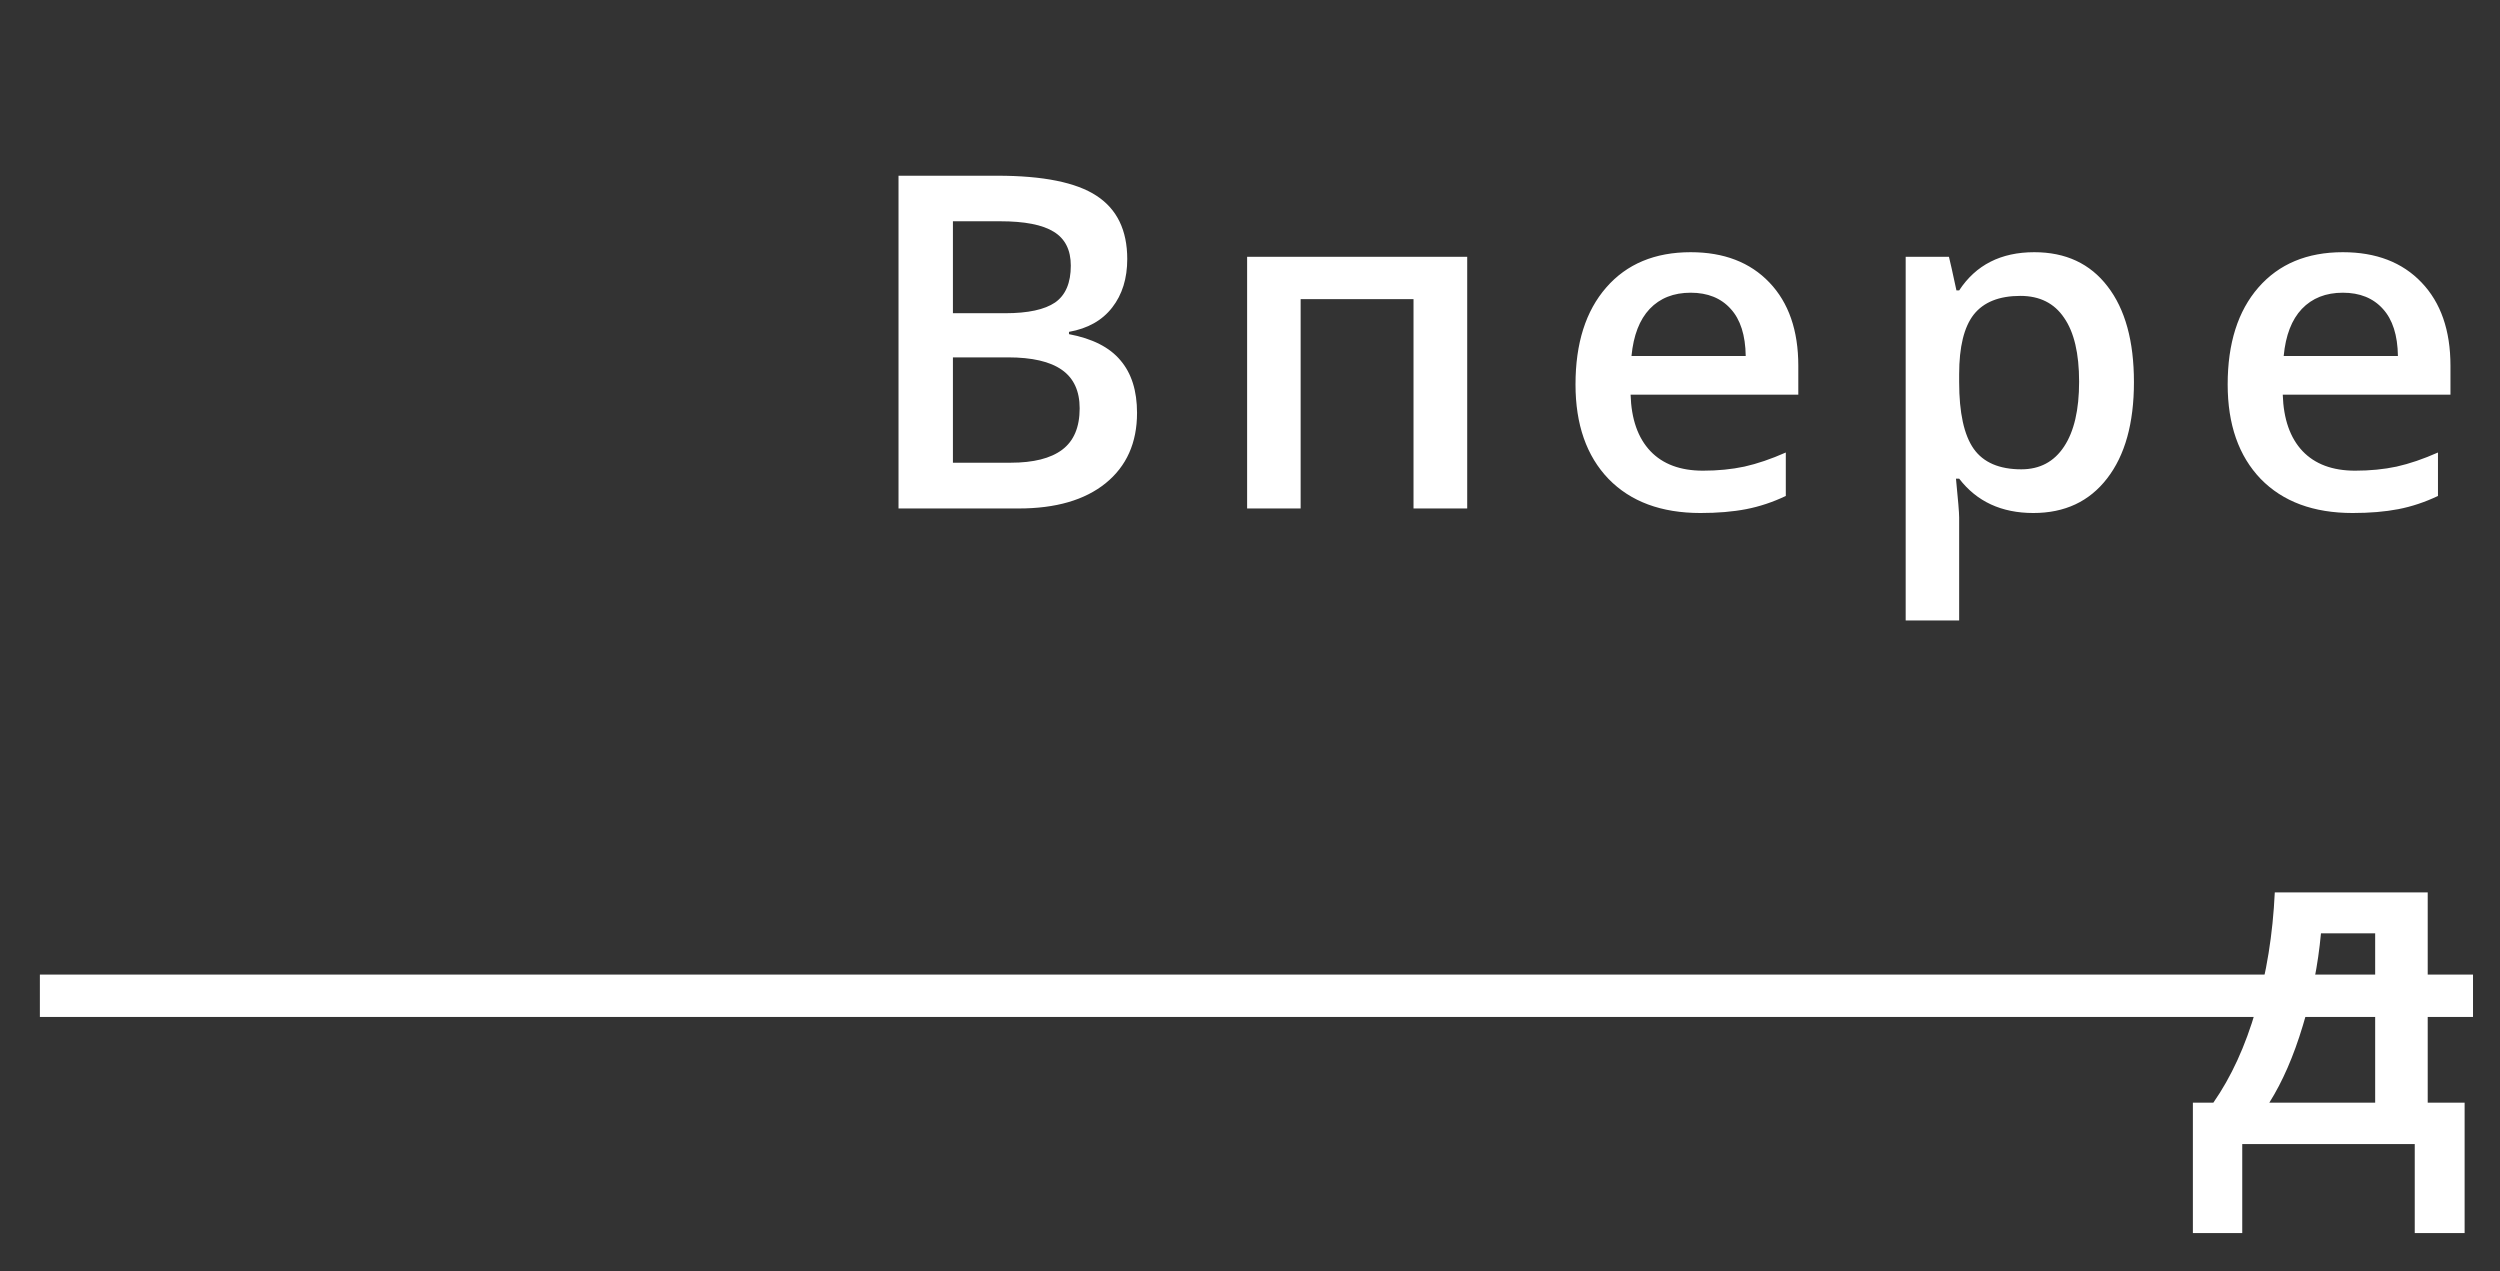 <svg width="59" height="30" viewBox="0 0 59 30" fill="none" xmlns="http://www.w3.org/2000/svg">
<rect x="0" y="0" width="59" height="30" fill="#333333" stroke="none"/>
<rect x="58.363" y="23" width="1" height="57.422" transform="rotate(90 58.363 23)" fill="white"/>
<path d="M21.205 4.147L23.536 4.147C24.617 4.147 25.398 4.305 25.878 4.62C26.361 4.935 26.603 5.433 26.603 6.113C26.603 6.572 26.485 6.953 26.248 7.257C26.012 7.562 25.672 7.753 25.228 7.832V7.886C25.779 7.99 26.184 8.195 26.442 8.503C26.703 8.808 26.834 9.221 26.834 9.744C26.834 10.45 26.587 11.003 26.093 11.404C25.602 11.801 24.918 12 24.041 12H21.205V4.147ZM22.489 7.392H23.724C24.261 7.392 24.653 7.307 24.9 7.139C25.147 6.967 25.271 6.677 25.271 6.269C25.271 5.9 25.137 5.633 24.868 5.469C24.603 5.304 24.181 5.222 23.601 5.222H22.489V7.392ZM22.489 8.434V10.92H23.853C24.39 10.92 24.795 10.818 25.067 10.614C25.343 10.407 25.48 10.081 25.48 9.637C25.48 9.229 25.341 8.926 25.061 8.729C24.782 8.532 24.358 8.434 23.788 8.434H22.489ZM34.626 6.06V12H33.359V7.059L30.695 7.059L30.695 12H29.432L29.432 6.06L34.626 6.06ZM40.131 12.107C39.207 12.107 38.483 11.839 37.961 11.302C37.441 10.761 37.182 10.018 37.182 9.073C37.182 8.102 37.423 7.34 37.907 6.785C38.39 6.23 39.055 5.952 39.9 5.952C40.684 5.952 41.303 6.19 41.758 6.667C42.213 7.143 42.44 7.798 42.44 8.632V9.314L38.482 9.314C38.499 9.891 38.655 10.335 38.949 10.646C39.242 10.954 39.656 11.108 40.19 11.108C40.541 11.108 40.866 11.076 41.167 11.012C41.471 10.944 41.797 10.833 42.145 10.679V11.705C41.837 11.851 41.525 11.955 41.21 12.016C40.895 12.077 40.535 12.107 40.131 12.107ZM39.9 6.908C39.499 6.908 39.176 7.035 38.933 7.29C38.693 7.544 38.55 7.914 38.503 8.401L41.199 8.401C41.192 7.911 41.074 7.54 40.845 7.29C40.616 7.035 40.301 6.908 39.9 6.908ZM47.987 12.107C47.235 12.107 46.652 11.837 46.236 11.296H46.161C46.211 11.798 46.236 12.102 46.236 12.21V14.643H44.974V6.06H45.995C46.023 6.171 46.083 6.436 46.172 6.854H46.236C46.63 6.253 47.221 5.952 48.009 5.952C48.75 5.952 49.327 6.221 49.738 6.758C50.154 7.295 50.361 8.049 50.361 9.019C50.361 9.989 50.15 10.747 49.728 11.291C49.309 11.835 48.729 12.107 47.987 12.107ZM47.681 6.983C47.18 6.983 46.813 7.13 46.58 7.424C46.351 7.717 46.236 8.187 46.236 8.831V9.019C46.236 9.742 46.351 10.267 46.58 10.593C46.809 10.915 47.184 11.076 47.703 11.076C48.14 11.076 48.476 10.897 48.712 10.539C48.949 10.181 49.067 9.671 49.067 9.008C49.067 8.342 48.949 7.839 48.712 7.499C48.48 7.155 48.136 6.983 47.681 6.983ZM55.522 12.107C54.598 12.107 53.875 11.839 53.352 11.302C52.833 10.761 52.573 10.018 52.573 9.073C52.573 8.102 52.815 7.34 53.298 6.785C53.782 6.23 54.446 5.952 55.291 5.952C56.075 5.952 56.695 6.19 57.149 6.667C57.604 7.143 57.831 7.798 57.831 8.632V9.314H53.873C53.891 9.891 54.047 10.335 54.34 10.646C54.634 10.954 55.047 11.108 55.581 11.108C55.932 11.108 56.258 11.076 56.559 11.012C56.863 10.944 57.189 10.833 57.536 10.679V11.705C57.228 11.851 56.917 11.955 56.602 12.016C56.286 12.077 55.927 12.107 55.522 12.107ZM55.291 6.908C54.89 6.908 54.568 7.035 54.324 7.29C54.084 7.544 53.941 7.914 53.895 8.401H56.591C56.584 7.911 56.465 7.54 56.236 7.29C56.007 7.035 55.692 6.908 55.291 6.908ZM58.165 29.1H56.988V27H52.917V29.1H51.752V26.023H52.235C52.657 25.417 52.992 24.687 53.239 23.831C53.49 22.972 53.639 22.048 53.685 21.06H57.294L57.294 26.023H58.165V29.1ZM56.054 26.023L56.054 22.026H54.775C54.707 22.764 54.564 23.491 54.346 24.207C54.131 24.923 53.868 25.528 53.556 26.023H56.054Z" fill="white"/>
</svg>

